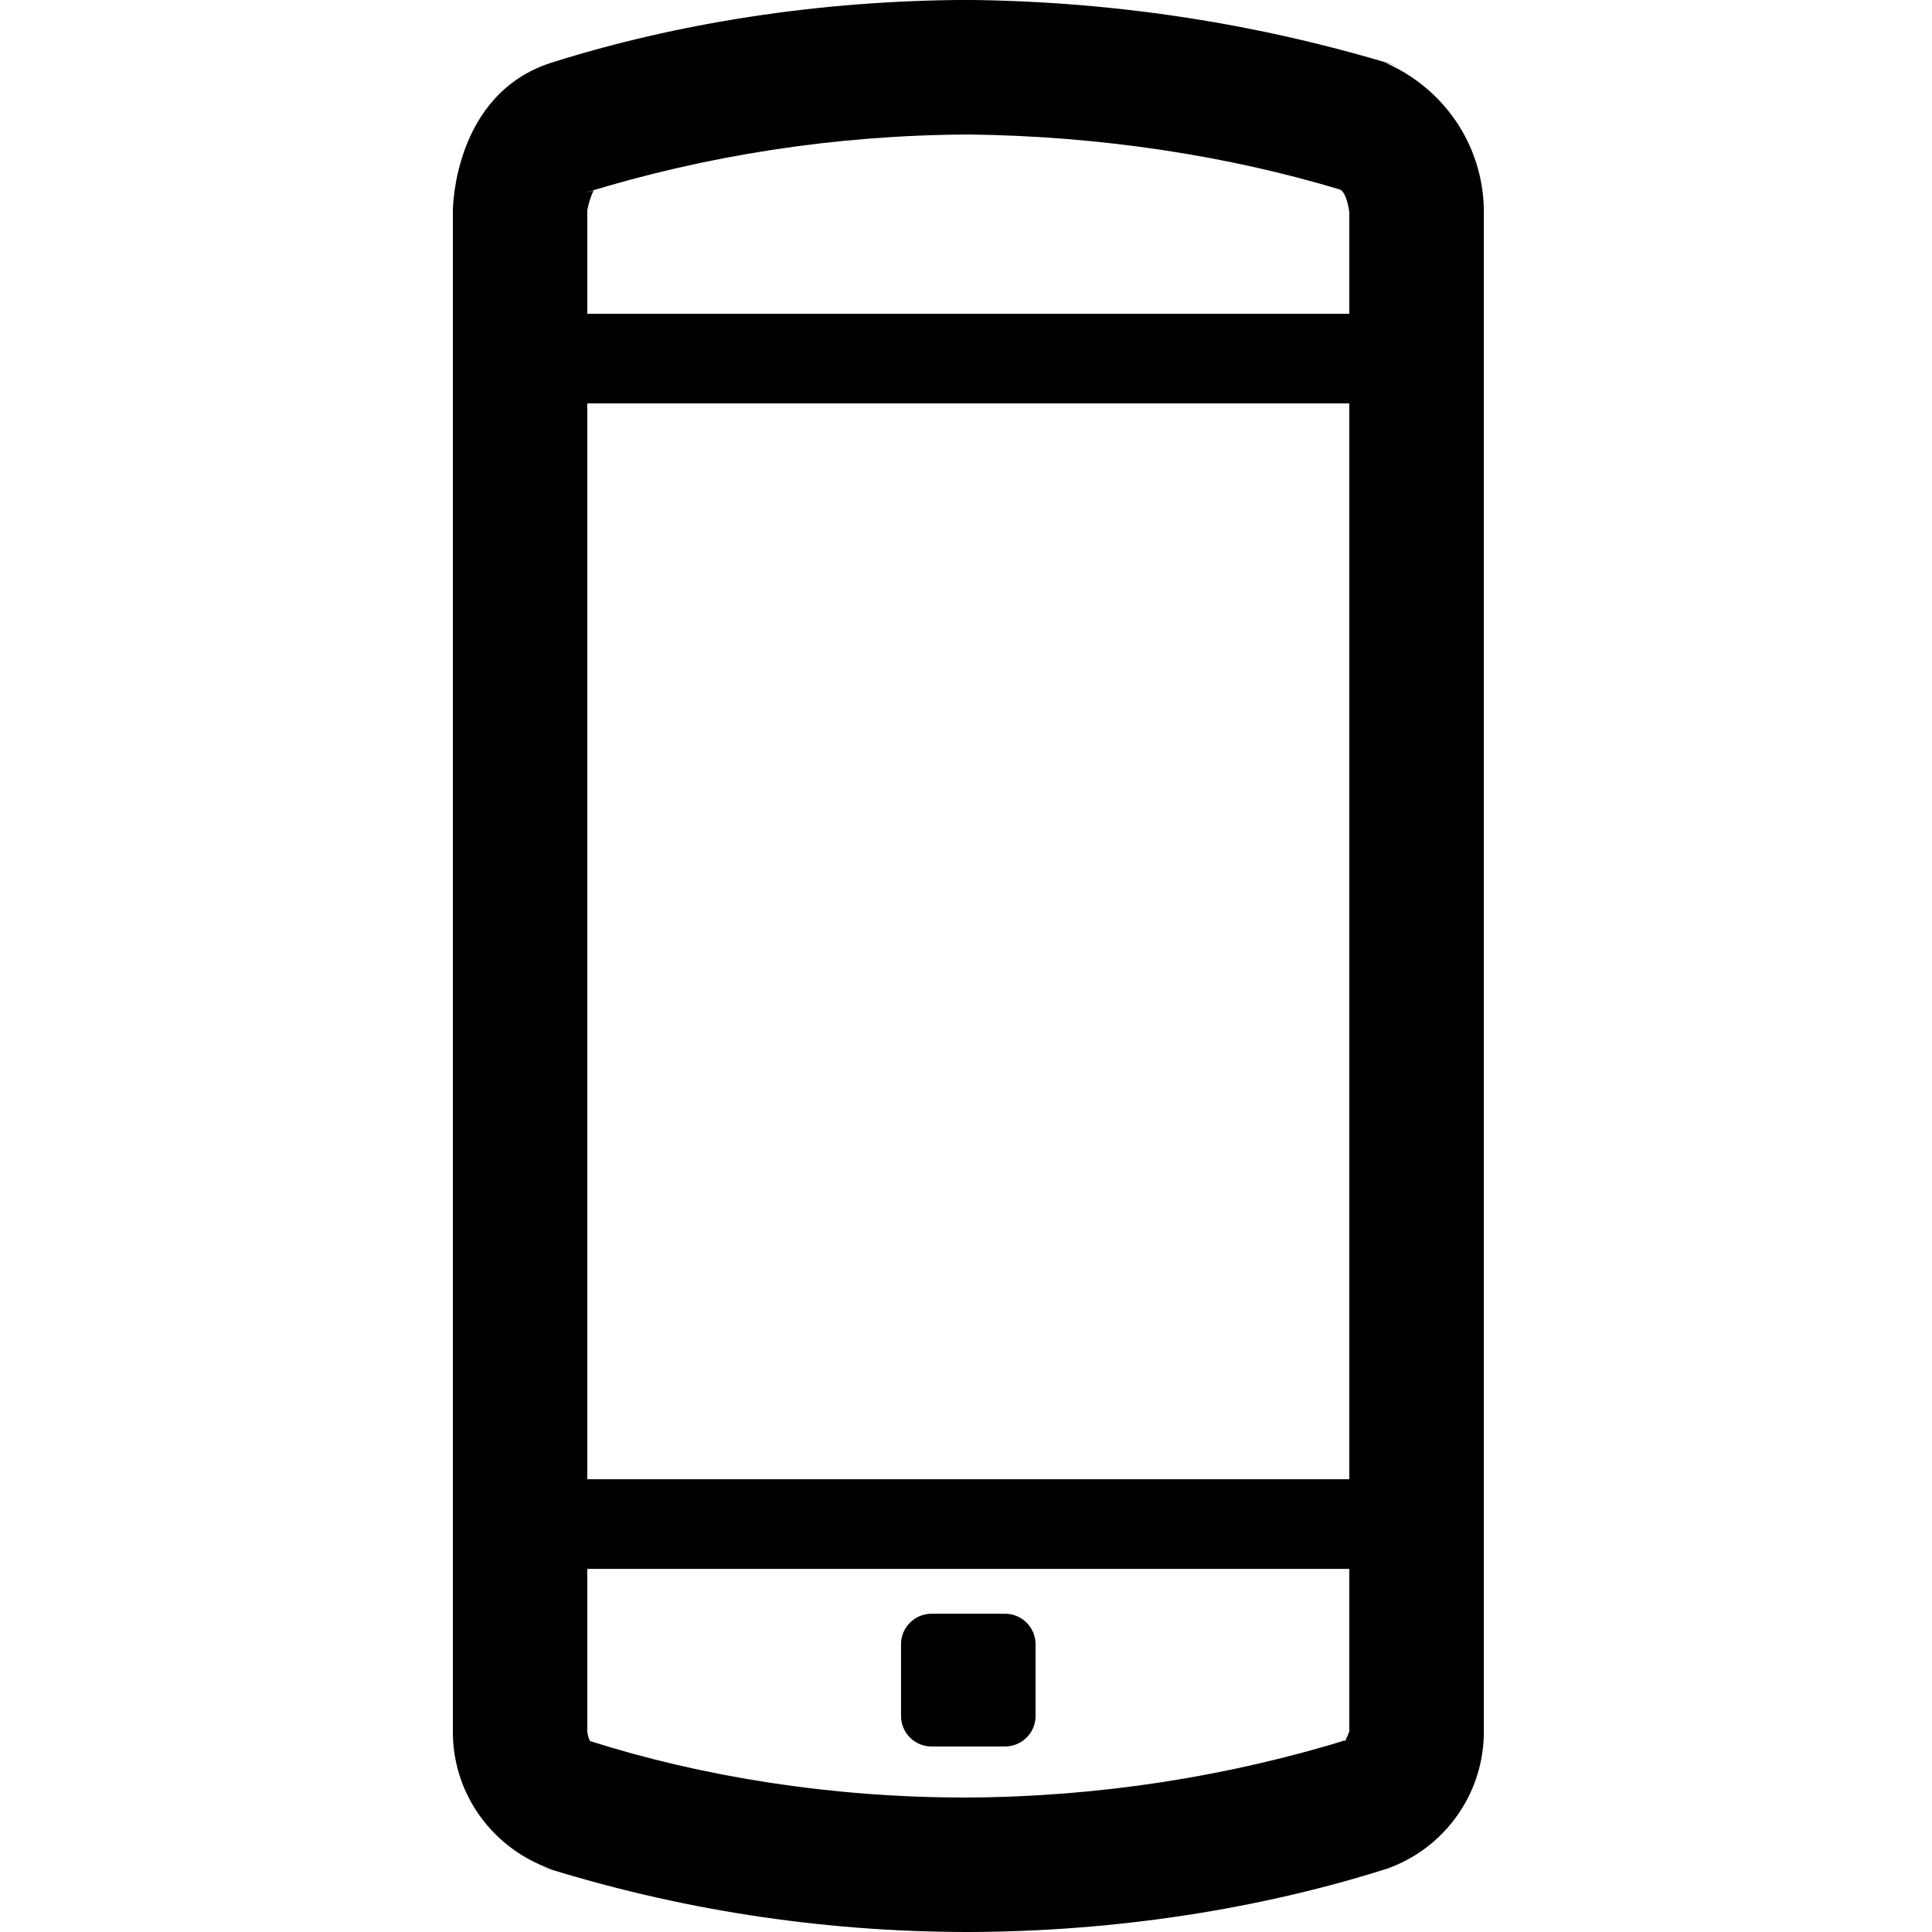 <!-- Generated by IcoMoon.io -->
<svg version="1.1" xmlns="http://www.w3.org/2000/svg" width="32" height="32" viewBox="0 0 32 32">
<title>telefony</title>
<path d="M24.577 3.49v25.244c-0.023 1.032-0.691 1.901-1.617 2.222l-0.017 0.005c-2.064 0.652-4.439 1.032-6.901 1.039h-0.004c-2.464-0.001-4.84-0.381-7.071-1.085l0.167 0.045c-0.942-0.326-1.611-1.196-1.633-2.225v-25.247s0-1.93 1.633-2.45c2.064-0.653 4.439-1.032 6.901-1.039h0.004c2.47 0.025 4.843 0.403 7.083 1.086l-0.178-0.047c0.961 0.419 1.622 1.356 1.633 2.449v0.001zM9.727 5.197h12.622v-1.663c0-0.052-0.045-0.334-0.149-0.393-1.838-0.555-3.952-0.887-6.141-0.913h-0.014c-2.219 0.009-4.356 0.348-6.369 0.969l0.155-0.041c-0.046 0.097-0.082 0.209-0.103 0.326l-0.001 0.008zM9.727 6.682v17.819h12.622v-17.819zM22.349 28.674v-2.688h-12.622v2.695c0.007 0.058 0.023 0.111 0.046 0.159l-0.001-0.003c1.862 0.593 4.004 0.936 6.226 0.936 0.001 0 0.003 0 0.004 0v0c2.223-0.011 4.362-0.352 6.377-0.977l-0.155 0.041h0.052c0.027-0.046 0.052-0.1 0.072-0.157l0.002-0.007zM16.632 26.729h-1.188c-0.005 0-0.010 0-0.015 0-0.274 0-0.497 0.218-0.505 0.489v1.189c0 0.005 0 0.010 0 0.015 0 0.274 0.218 0.497 0.489 0.505h1.219c0.005 0 0.010 0 0.015 0 0.274 0 0.497-0.218 0.505-0.489v-1.189c0-0.005 0-0.010 0-0.015 0-0.274-0.218-0.497-0.489-0.505h-0.001z"></path>
</svg>
